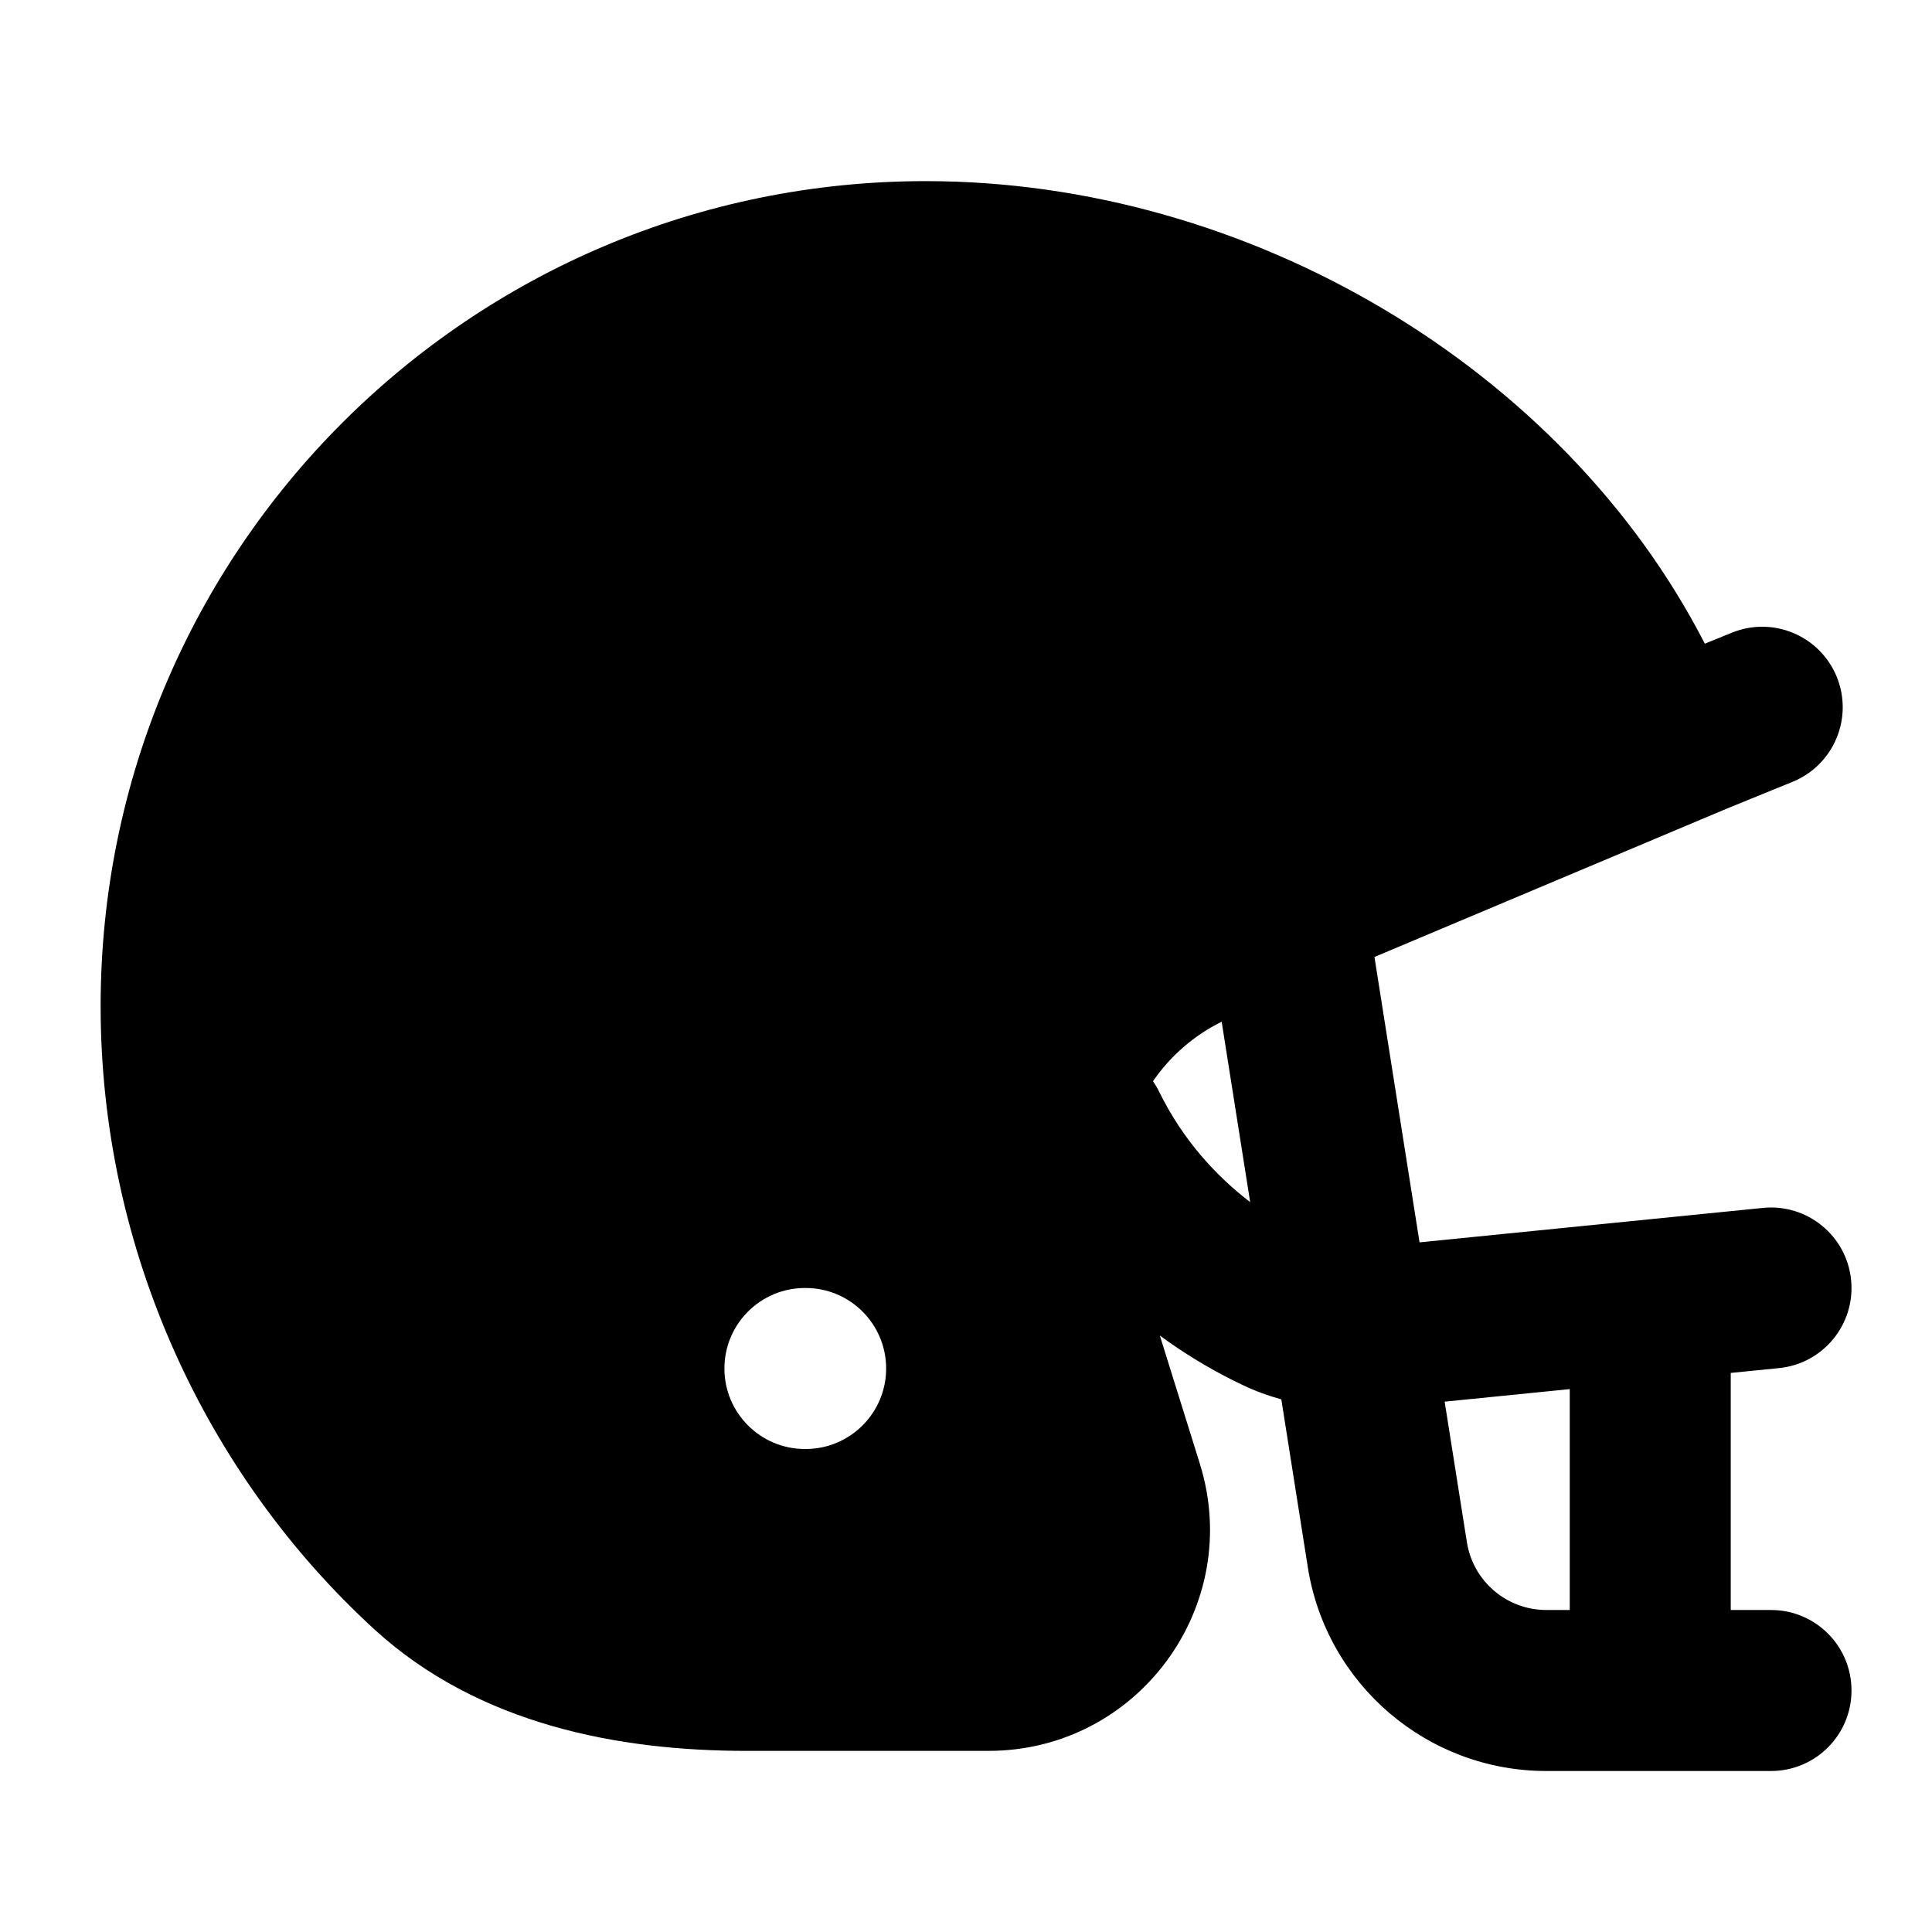 <svg width="24" height="24" viewBox="0 0 24 24" xmlns="http://www.w3.org/2000/svg">
    <path fill-rule="evenodd" clip-rule="evenodd" d="M11.5 2.25C15.512 2.25 19.417 4.567 21.178 7.996L21.513 7.86C22.025 7.651 22.608 7.897 22.817 8.408C23.025 8.92 22.78 9.503 22.268 9.712L21.456 10.043L17.074 11.888L17.634 15.433L21.901 15.005C22.45 14.95 22.94 15.351 22.995 15.9C23.05 16.45 22.649 16.94 22.1 16.995L21.5 17.055V20H22C22.553 20 23 20.447 23 21C23 21.552 22.553 22 22 22H19.209C17.733 22 16.476 20.926 16.246 19.468L15.917 17.383C15.758 17.34 15.598 17.282 15.44 17.207C15.146 17.068 14.785 16.868 14.408 16.591L14.904 18.18C15.458 19.951 14.135 21.75 12.28 21.75H9.271C7.701 21.75 5.95 21.43 4.649 20.239C2.561 18.326 1.25 15.525 1.25 12.5C1.25 6.839 5.839 2.25 11.5 2.25ZM19.5 20V17.256L17.946 17.412L18.222 19.156C18.298 19.642 18.717 20 19.209 20H19.5ZM14.323 13.431C14.534 13.124 14.824 12.866 15.176 12.692L15.53 14.933C15.122 14.62 14.701 14.177 14.398 13.559C14.376 13.514 14.351 13.472 14.323 13.431ZM9.999 16C9.447 16 8.999 16.448 8.999 17C8.999 17.552 9.447 18 9.999 18H10.008C10.56 18 11.008 17.552 11.008 17C11.008 16.448 10.56 16 10.008 16H9.999Z"/>
</svg>
